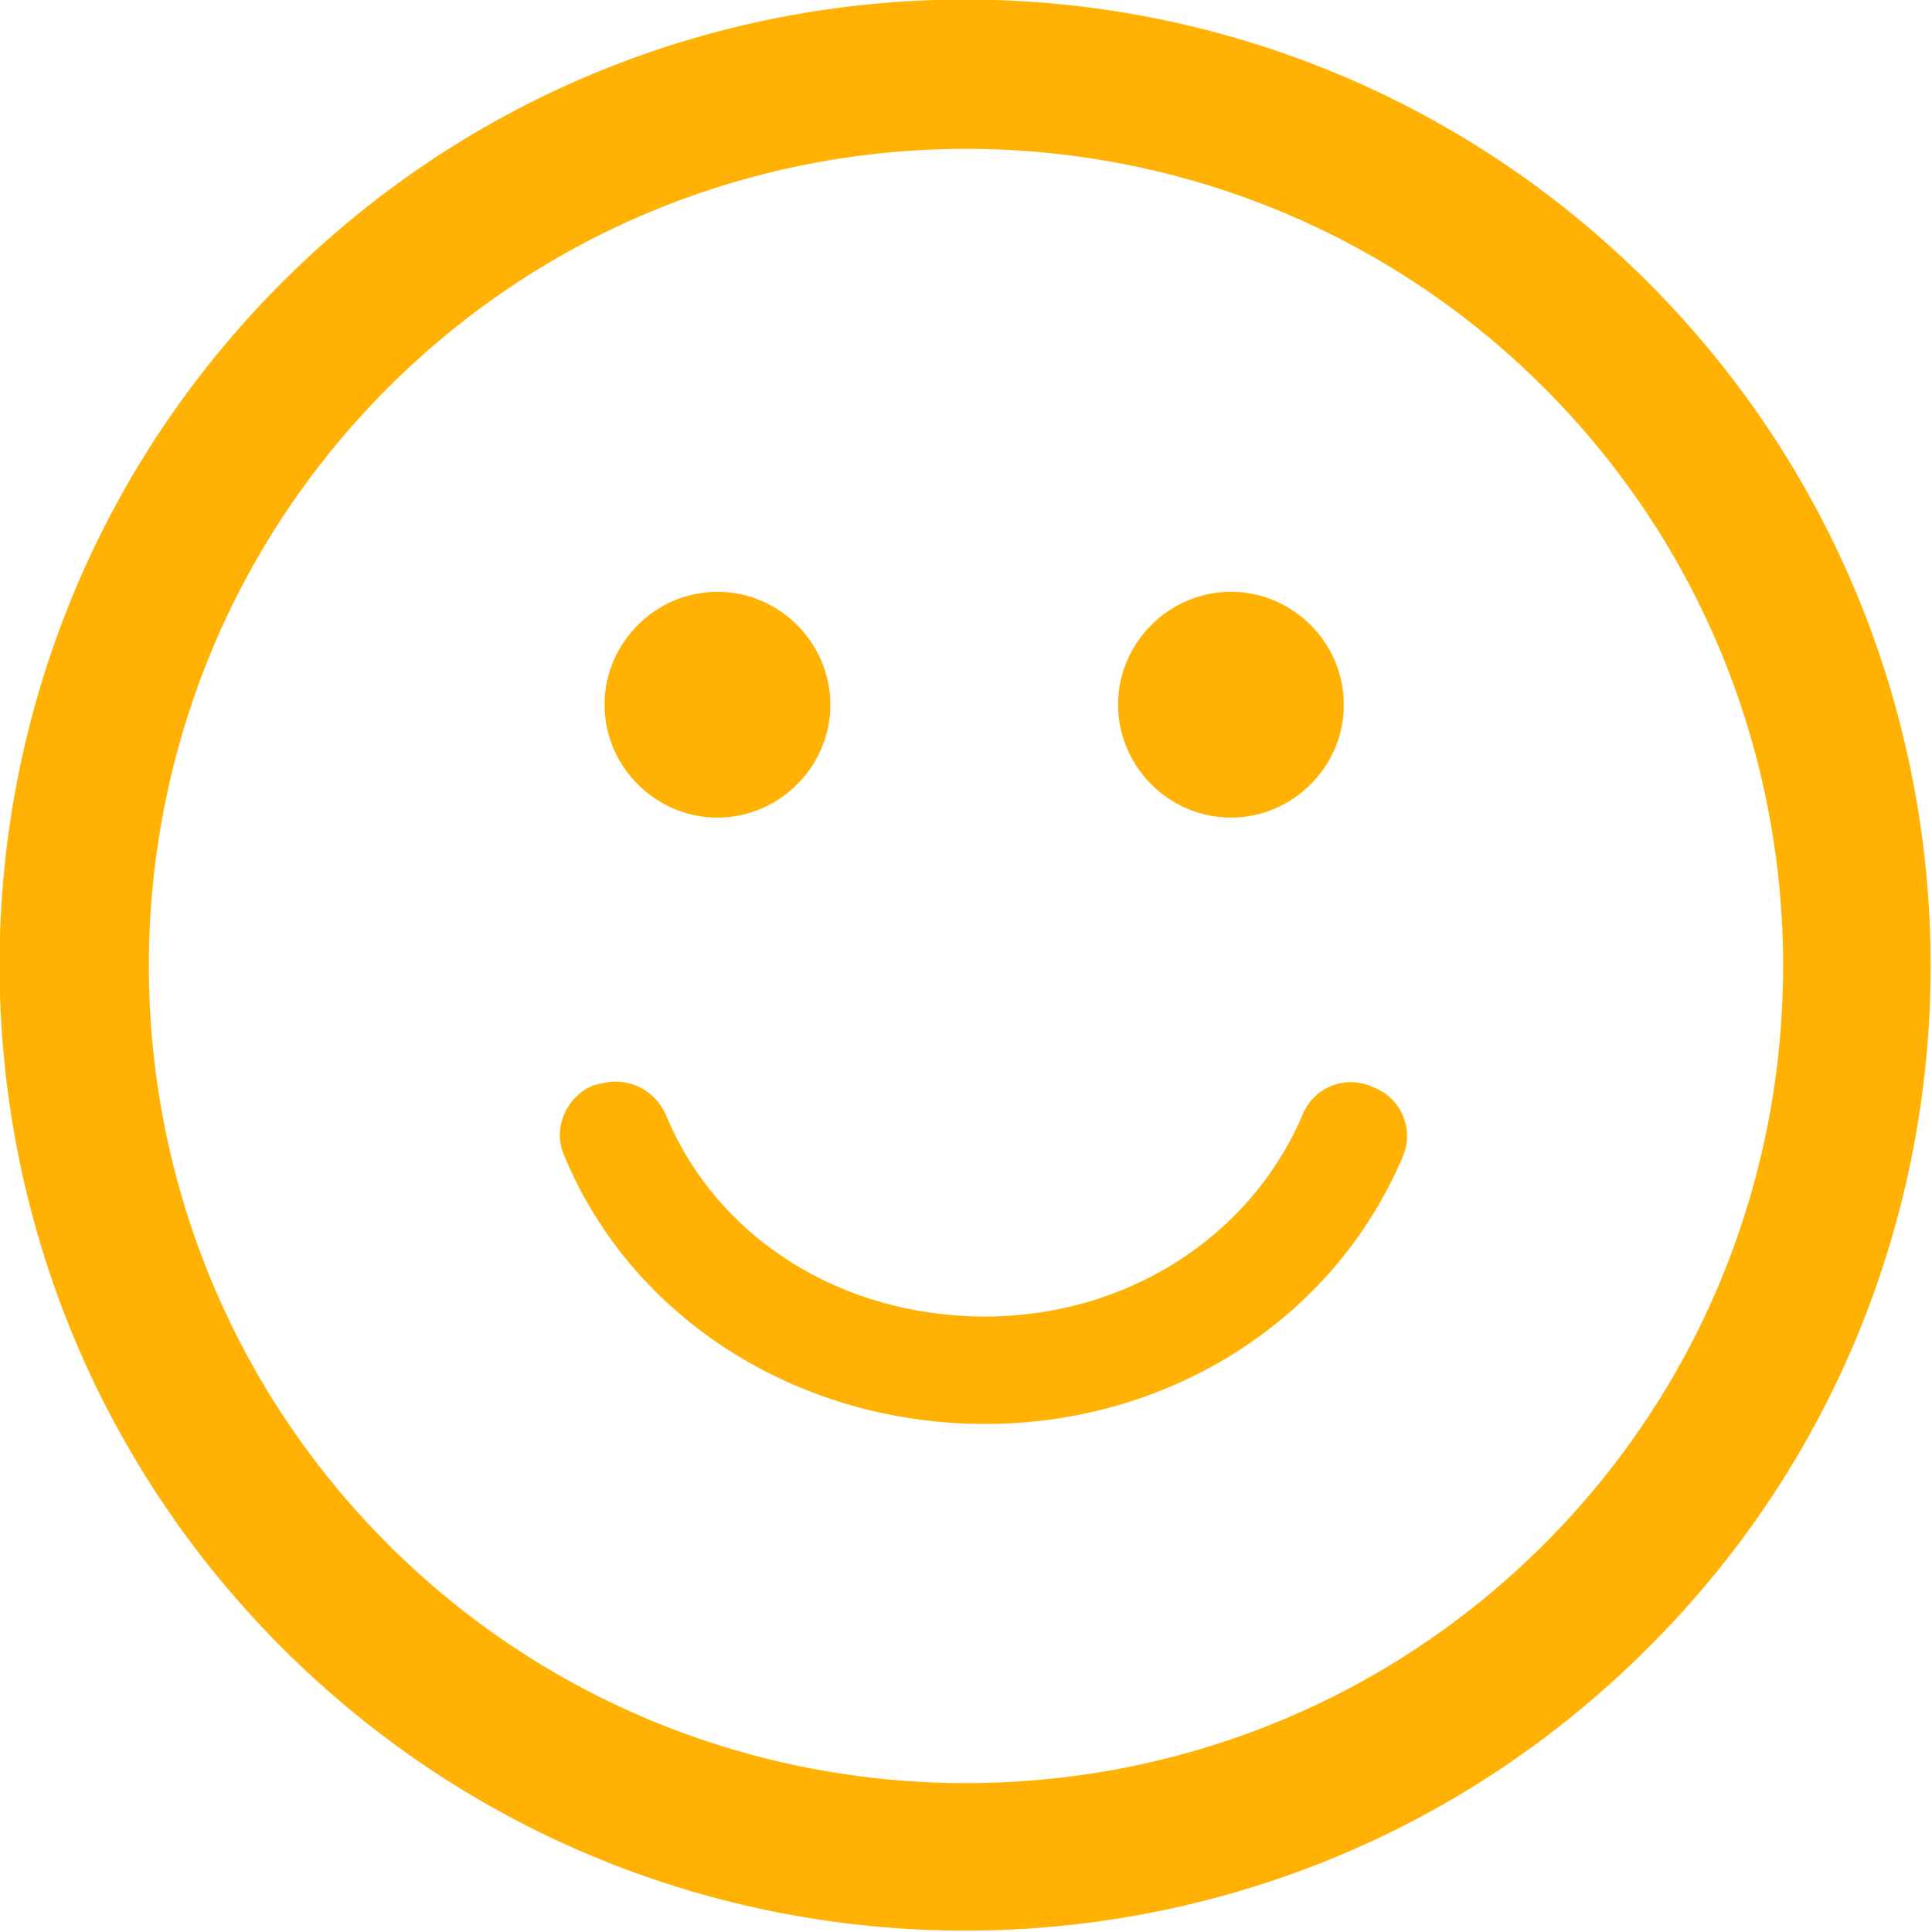 <?xml version="1.0" encoding="utf-8"?>
<!-- Generator: Adobe Illustrator 21.1.0, SVG Export Plug-In . SVG Version: 6.00 Build 0)  -->
<svg version="1.1" id="Capa_1" xmlns="http://www.w3.org/2000/svg" xmlns:xlink="http://www.w3.org/1999/xlink" x="0px" y="0px"
	 viewBox="0 0 106.1 106.1" style="enable-background:new 0 0 106.1 106.1;" xml:space="preserve">
<style type="text/css">
	.st0{fill:#FFB204;}
</style>
<path class="st0" d="M90.5,15.5c-20.7-20.7-54.3-20.7-75,0s-20.7,54.3,0,75s54.3,20.7,75,0C111.2,69.9,111.2,36.2,90.5,15.5z
	 M84.8,84.8c-17.5,17.5-46,17.5-63.5,0s-17.5-46,0-63.5s46-17.5,63.5,0S102.3,67.3,84.8,84.8z M54.1,78.2
	c-10.3,0-19.4-5.8-23.1-14.7c-0.7-1.5,0.1-3.3,1.6-3.9c0.4-0.1,0.8-0.2,1.2-0.2c1.2,0,2.3,0.7,2.8,1.9c2.8,6.7,9.6,11,17.5,11
	c7.7,0,14.5-4.3,17.4-11c0.6-1.6,2.4-2.3,3.9-1.6c1.6,0.6,2.3,2.4,1.6,3.9C73.2,72.5,64.2,78.2,54.1,78.2z M33.2,38.7
	c0-3.4,2.8-6.2,6.2-6.2s6.2,2.8,6.2,6.2s-2.8,6.2-6.2,6.2S33.2,42.1,33.2,38.7z M61.4,38.7c0-3.4,2.8-6.2,6.2-6.2
	c3.4,0,6.2,2.8,6.2,6.2s-2.8,6.2-6.2,6.2S61.4,42.1,61.4,38.7z"/>
</svg>
